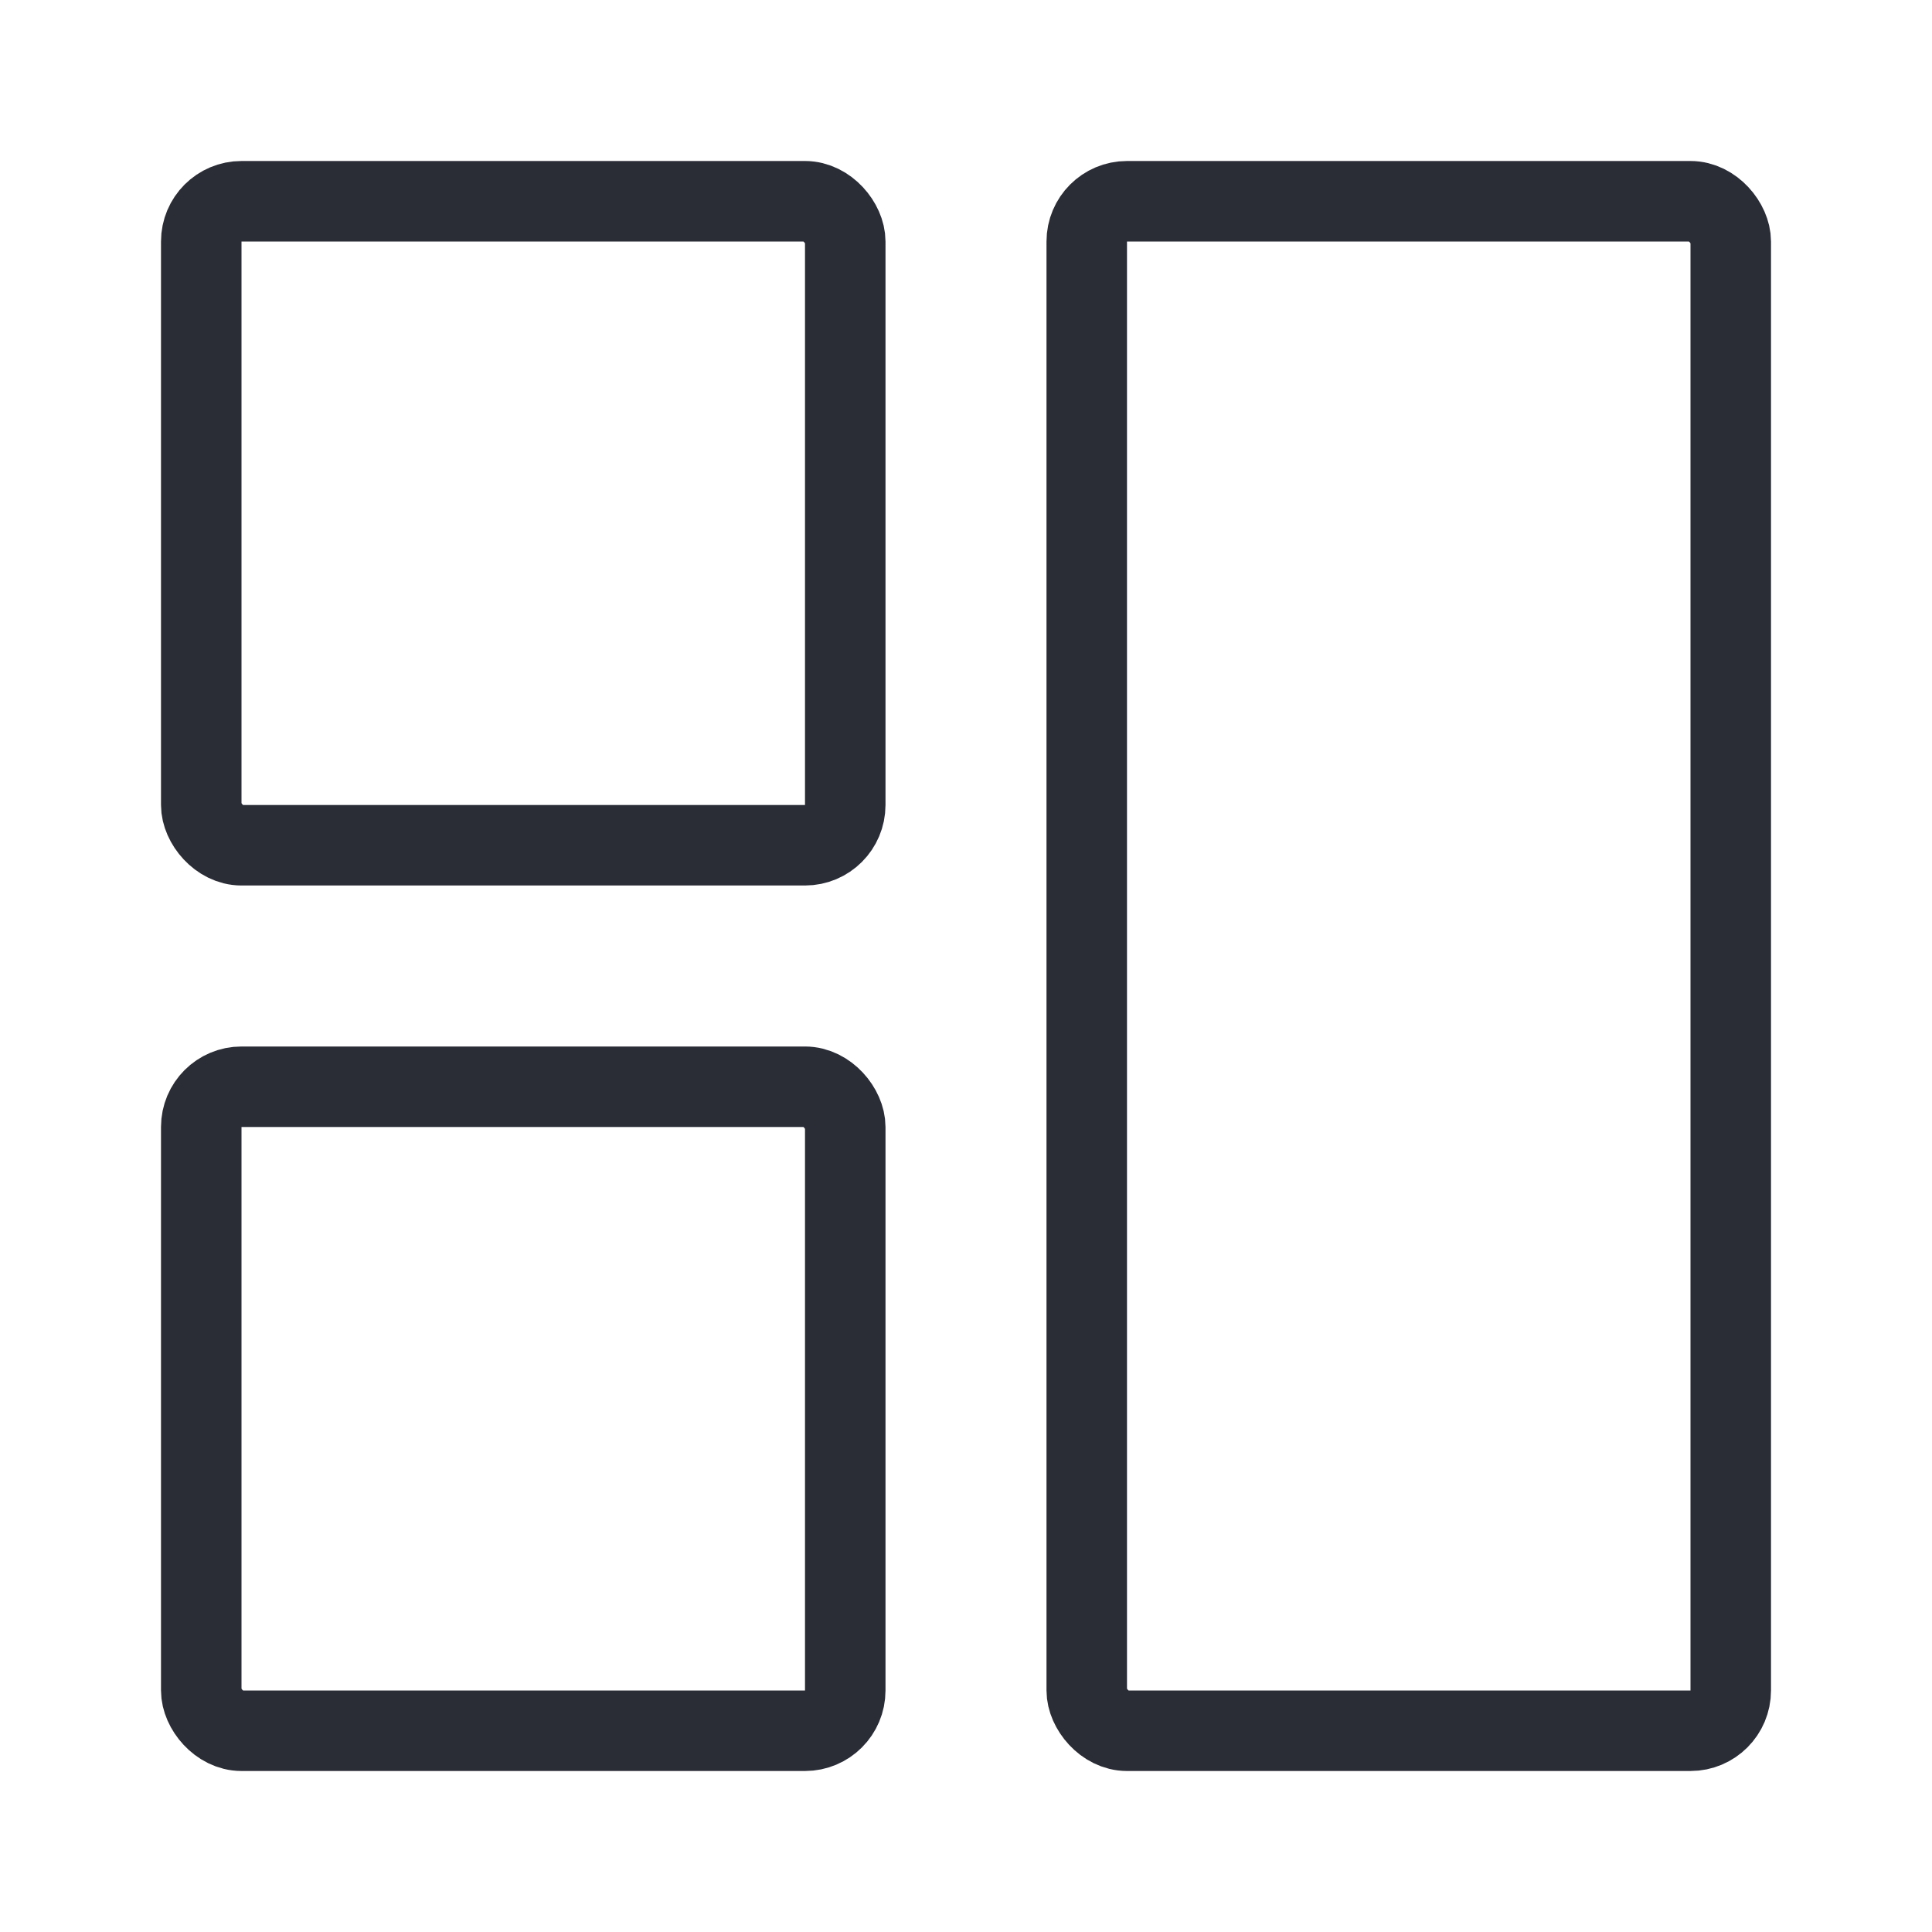 <svg id="Frame_1731" data-name="Frame 1731" xmlns="http://www.w3.org/2000/svg" xmlns:xlink="http://www.w3.org/1999/xlink" viewBox="0 0 24 24">
  <defs>
    <style>
      .cls-1, .cls-3 {
        fill: none;
      }

      .cls-2 {
        clip-path: url(#clip-path);
      }

      .cls-3 {
        stroke: #2A2C36;
        stroke-linecap: round;
        stroke-linejoin: round;
        stroke-dasharray: 0 0;
      }

      .cls-4 {
        stroke: none;
      }
    </style>
    <clipPath id="clip-path">
      <rect id="Frame_1731_Background_Mask_" data-name="Frame 1731 (Background/Mask)" class="cls-1" width="24" height="24"/>
    </clipPath>
  </defs>
  <rect id="Frame_1731_Background_Mask_2" data-name="Frame 1731 (Background/Mask)" class="cls-1" width="24" height="24"/>
  <g id="Frame_1731-2" data-name="Frame 1731" class="cls-2">
    <g id="Group_2105" data-name="Group 2105" transform="translate(2 2)">
      <g id="Rectangle_841" data-name="Rectangle 841" class="cls-3">
        <rect class="cls-4" width="9" height="9" rx="1"/>
        <rect class="cls-1" x="0.5" y="0.5" width="8" height="8" rx="0.5"/>
      </g>
      <g id="Rectangle_844" data-name="Rectangle 844" class="cls-3" transform="translate(0 11)">
        <rect class="cls-4" width="9" height="9" rx="1"/>
        <rect class="cls-1" x="0.5" y="0.5" width="8" height="8" rx="0.5"/>
      </g>
      <g id="Rectangle_843" data-name="Rectangle 843" class="cls-3" transform="translate(11)">
        <rect class="cls-4" width="9" height="20" rx="1"/>
        <rect class="cls-1" x="0.5" y="0.5" width="8" height="19" rx="0.5"/>
      </g>
    </g>
  </g>
</svg>

